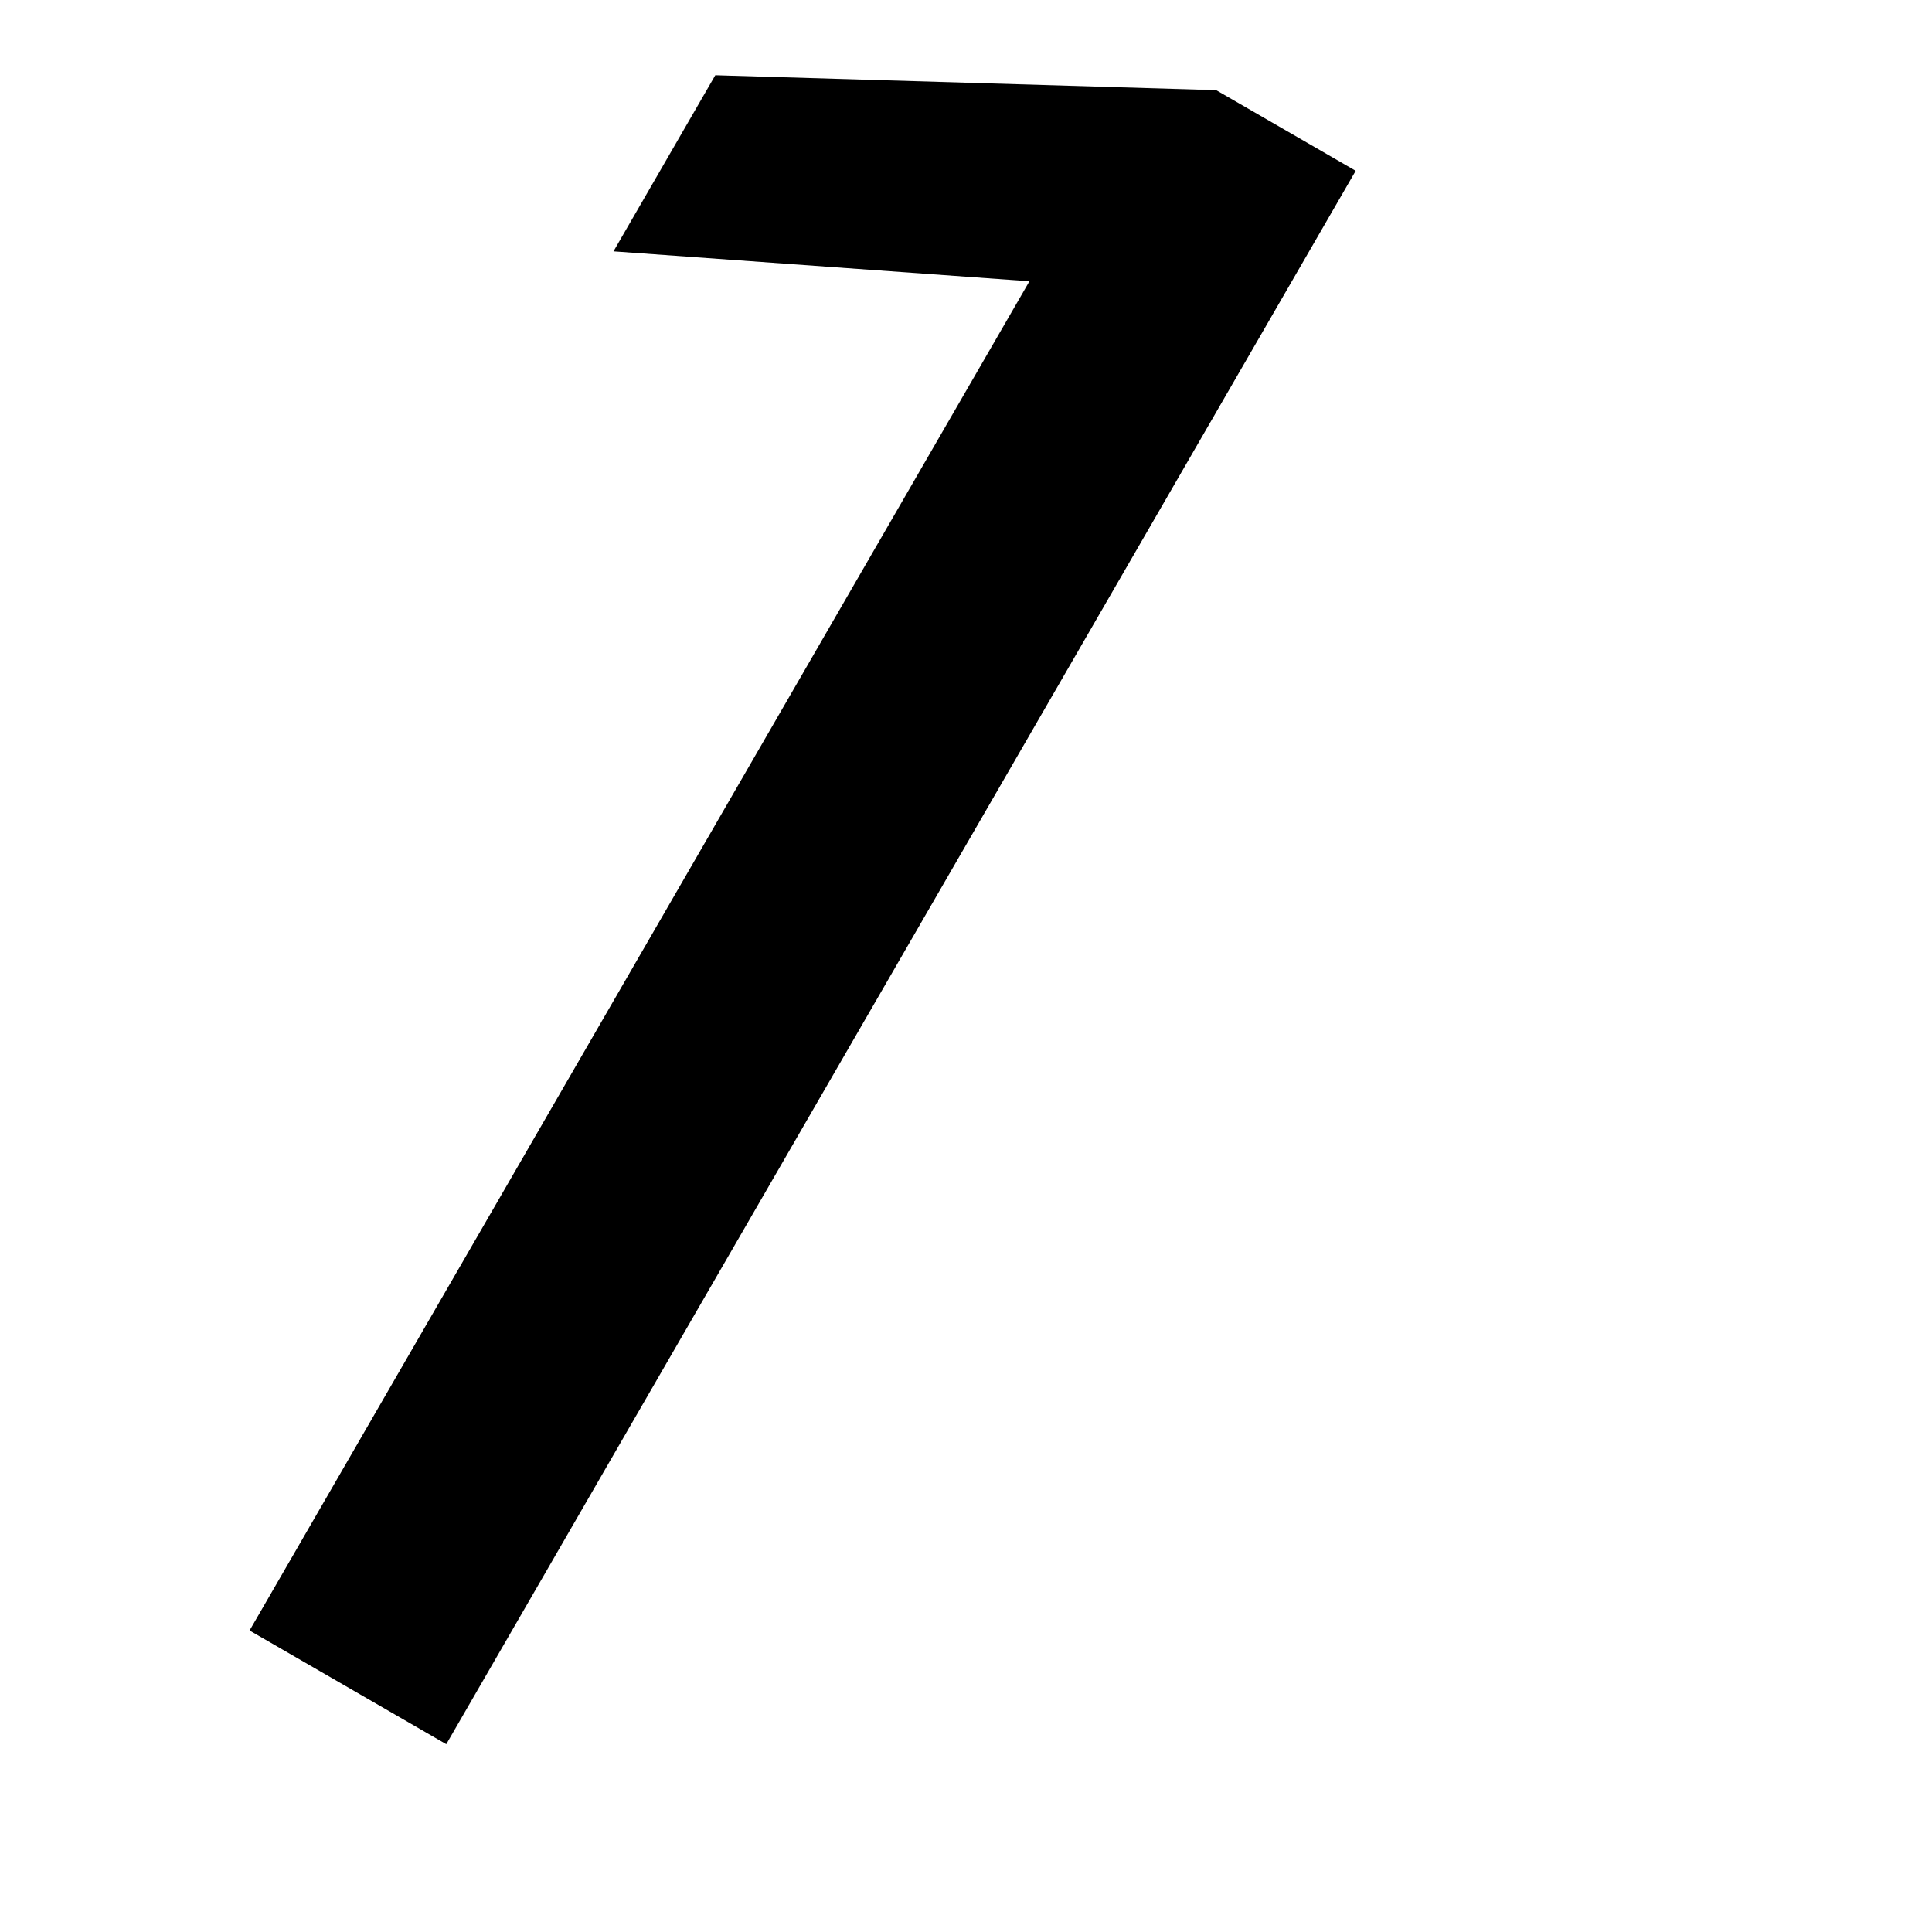 <svg id="efiUmH9Lv2R1" xmlns="http://www.w3.org/2000/svg" xmlns:xlink="http://www.w3.org/1999/xlink" viewBox="0 0 256 256" shape-rendering="geometricPrecision" text-rendering="geometricPrecision">
<style><![CDATA[
#efiUmH9Lv2R5_to {animation: efiUmH9Lv2R5_to__to 3000ms linear 1 normal forwards}@keyframes efiUmH9Lv2R5_to__to { 0% {transform: translate(106.353px,120.533px)} 33.333% {transform: translate(139.778px,136.911px)} 100% {transform: translate(139.778px,136.911px)}} #efiUmH9Lv2R5_tr {animation: efiUmH9Lv2R5_tr__tr 3000ms linear 1 normal forwards}@keyframes efiUmH9Lv2R5_tr__tr { 0% {transform: rotate(-180deg)} 33.333% {transform: rotate(0deg)} 100% {transform: rotate(0deg)}} #efiUmH9Lv2R5 {animation: efiUmH9Lv2R5_c_o 3000ms linear 1 normal forwards}@keyframes efiUmH9Lv2R5_c_o { 0% {opacity: 0.1} 33.333% {opacity: 1} 100% {opacity: 1}}
]]></style>
<g clip-path="url(#efiUmH9Lv2R6)"><g><path d="M59.13,231.112L33.07,216.049L136.411,37.268L81.297,33.304L94.784,9.971l66.368,1.98l18.484,10.684L59.13,231.112v0Z"/><g id="efiUmH9Lv2R5_to" transform="translate(106.353,120.533)"><g id="efiUmH9Lv2R5_tr" transform="rotate(-180)"><path id="efiUmH9Lv2R5" d="M197.451,30.338l26.067,15.05-103.25,178.834l55.117,3.935-13.475,23.34-66.37-1.945-18.489-10.675l120.4-208.539v0Z" transform="translate(-150.285,-140.917)" opacity="0.1"/></g></g></g><clipPath id="efiUmH9Lv2R6"><rect width="256" height="256" rx="0" ry="0"/></clipPath></g></svg>

